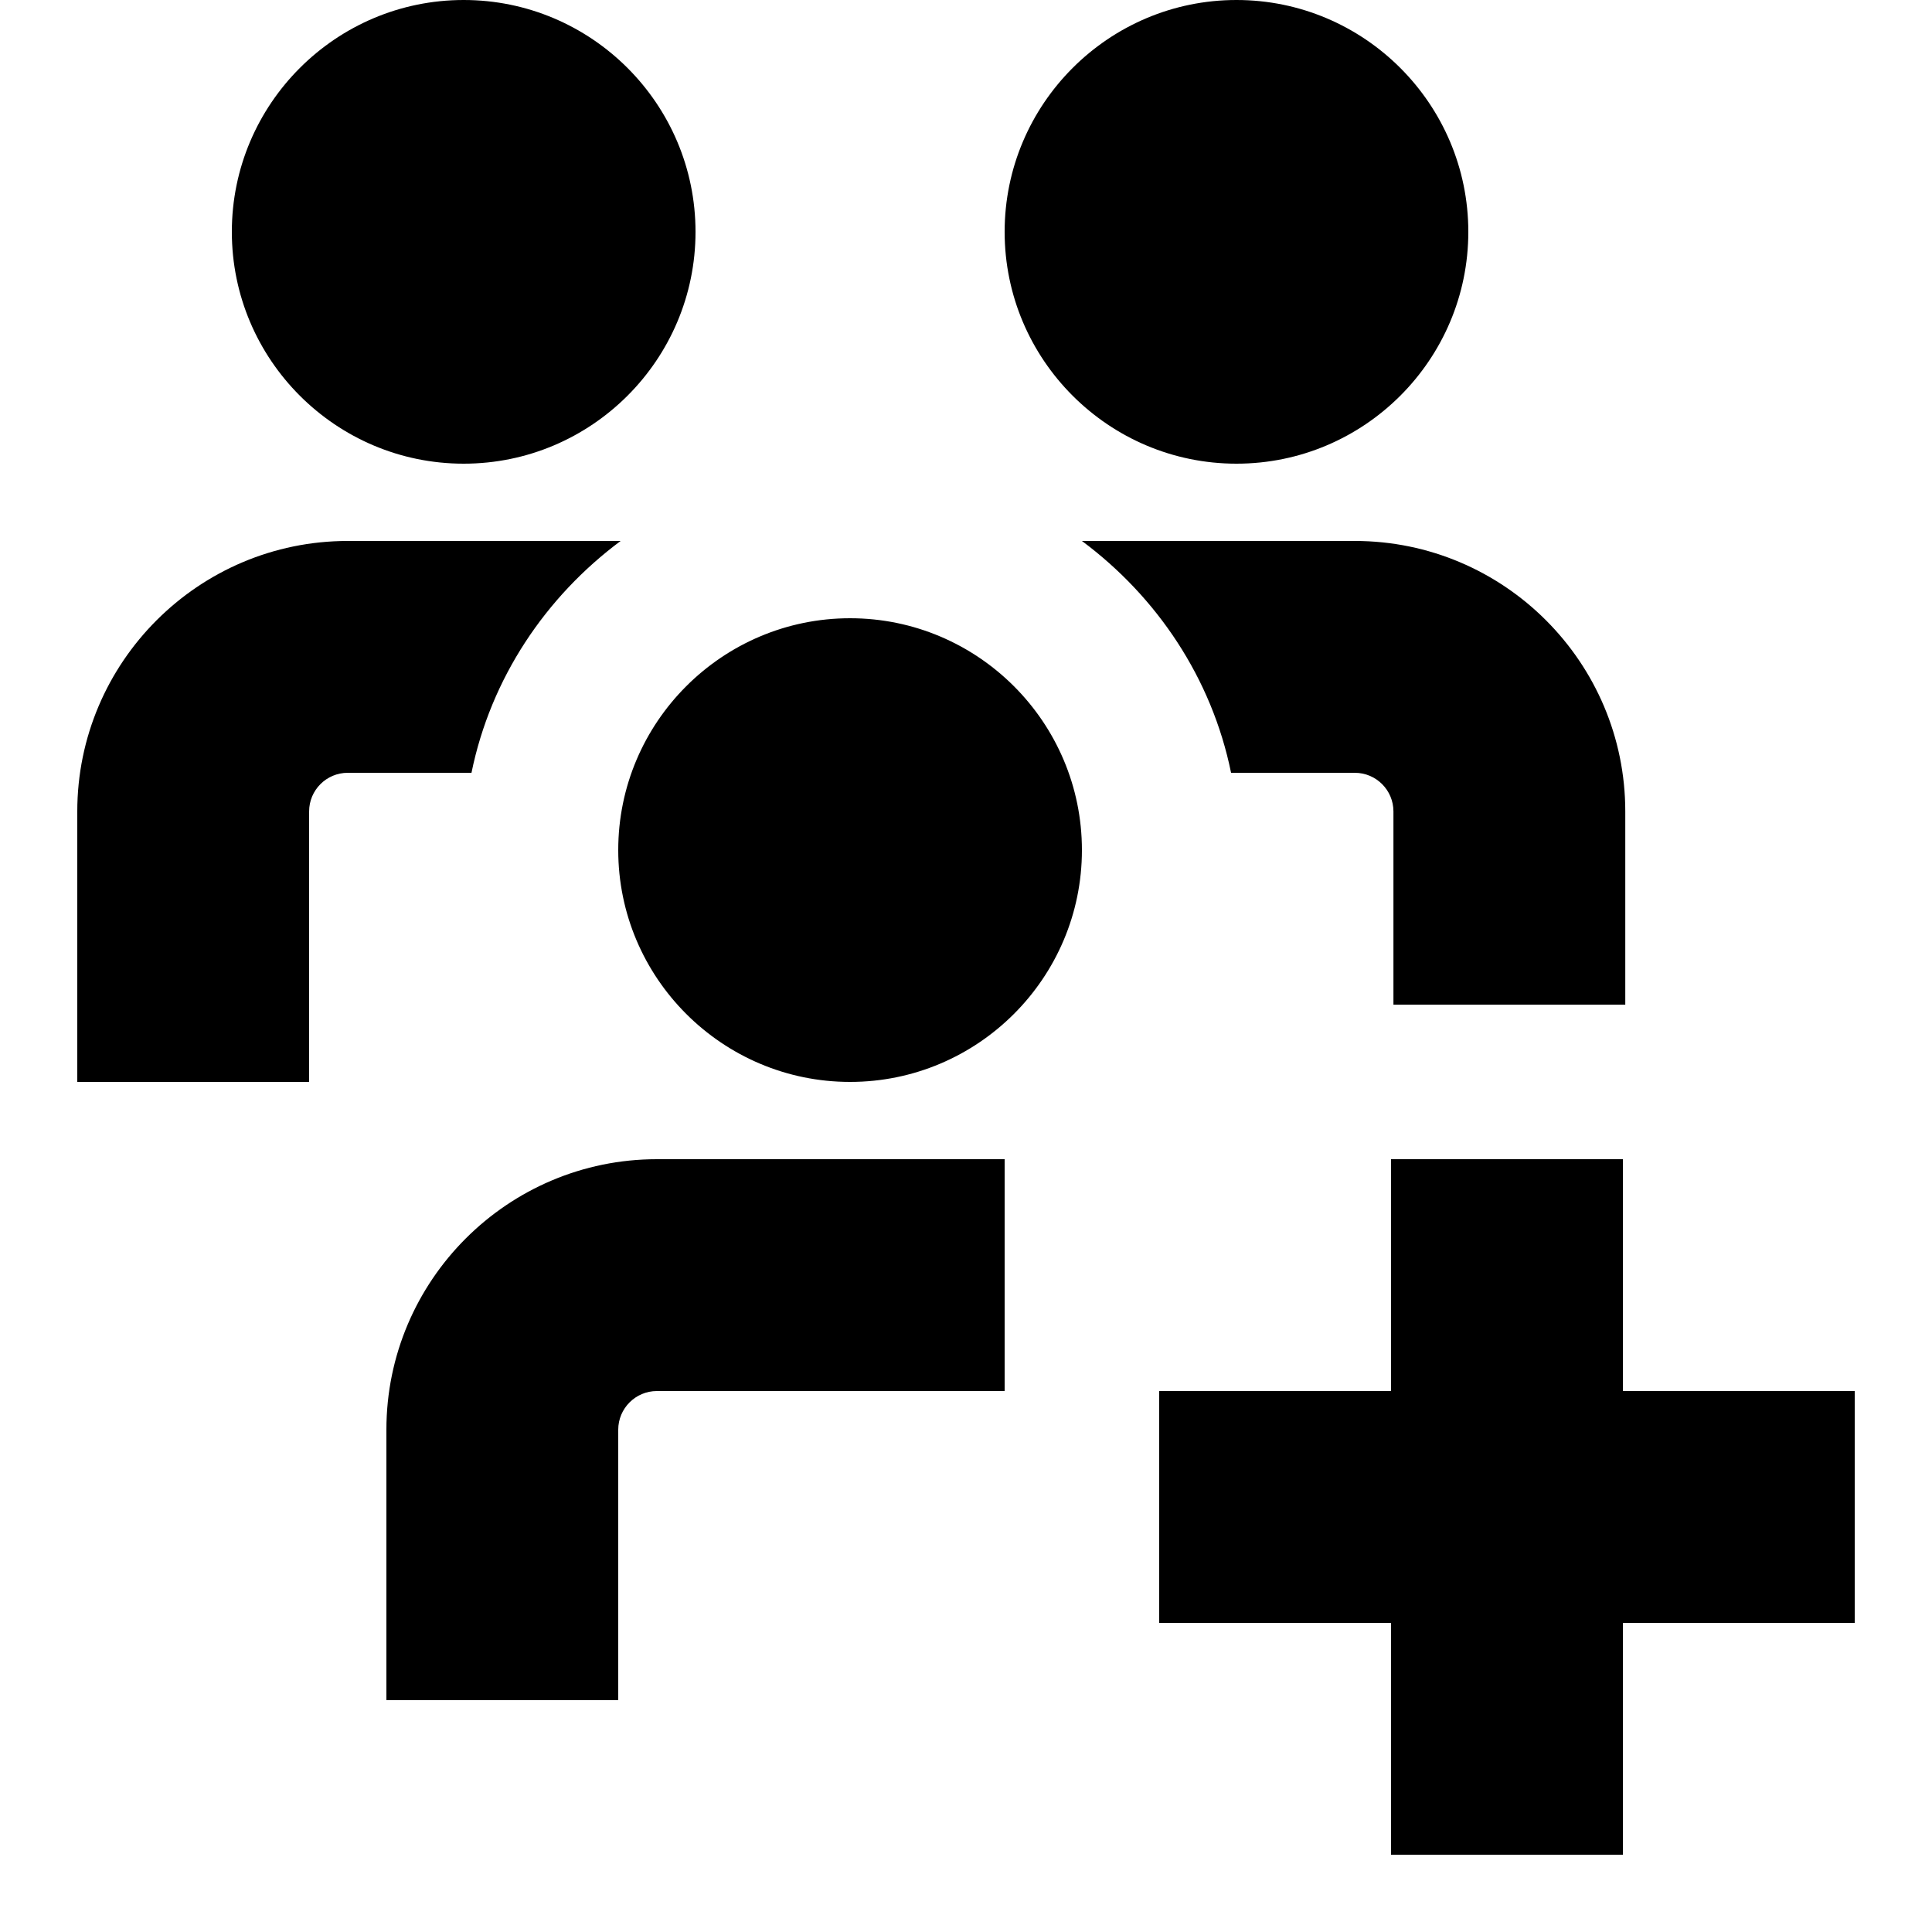 <?xml version="1.0" encoding="UTF-8"?>
<svg xmlns="http://www.w3.org/2000/svg" viewBox="0 0 25 25" width="25" height="25">
	<style>
		tspan { white-space:pre }
		.shp0 { fill: #000000 } 
	</style>
	<g id="side menu">
		<g id="usuario">
			<path id="usuario" class="shp0" d="m3,3c0-1.654,1.346-3,3-3s3,1.346,3,3-1.346,3-3,3-3-1.346-3-3Zm13,3c1.654,0,3-1.346,3-3s-1.346-3-3-3-3,1.346-3,3,1.346,3,3,3Zm-5,2c-1.654,0-3,1.346-3,3s1.346,3,3,3,3-1.346,3-3-1.346-3-3-3Zm-2.969-1h-3.531c-1.93,0-3.5,1.57-3.5,3.5v3.5h3v-3.5c0-.276.224-.5.5-.5h1.601c.25-1.226.96-2.278,1.93-3Zm9.5,3c.276,0,.5.224.5.5v2.5h3v-2.5c0-1.93-1.57-3.5-3.5-3.5h-3.531c.97.722,1.68,1.774,1.93,3h1.601Zm-12.531,8.5v3.5h3v-3.5c0-.275.224-.5.5-.5h4.5v-3h-4.5c-1.93,0-3.5,1.57-3.5,3.5Zm19-.5h-3v-3h-3v3h-3v3h3v3h3v-3h3v-3Z" />
		</g>
	</g>
</svg>